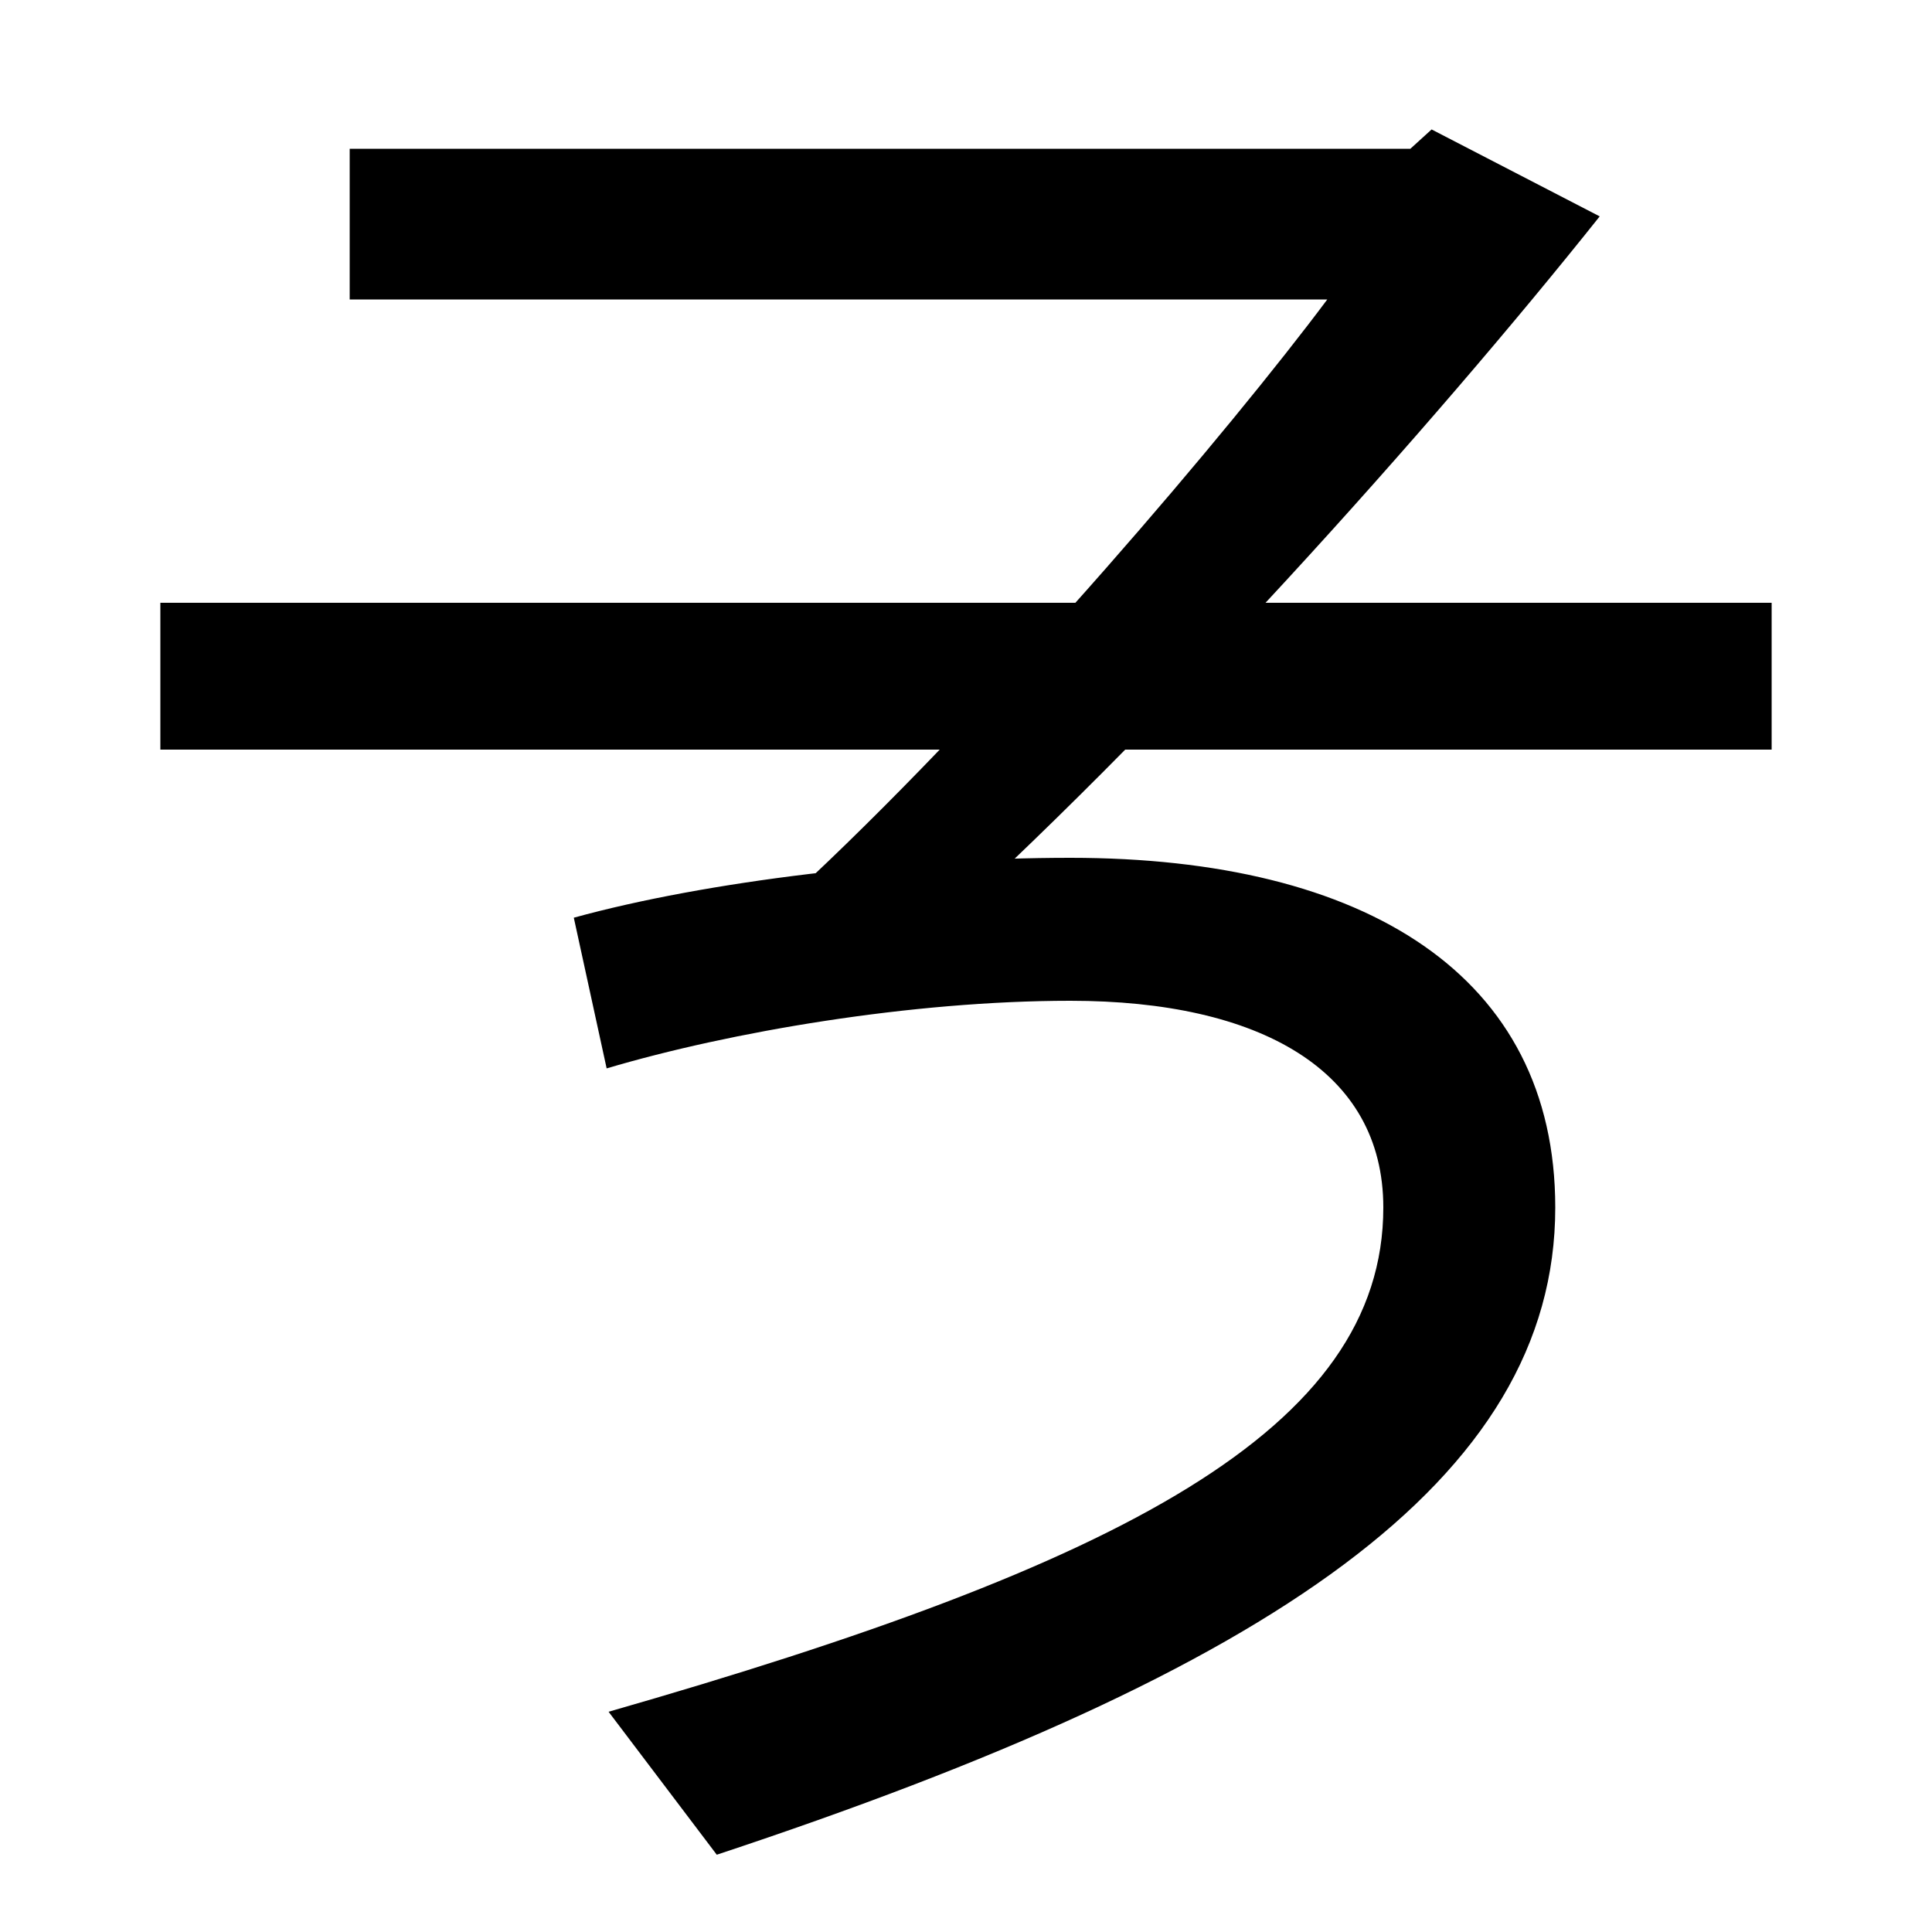 <svg xmlns="http://www.w3.org/2000/svg" width="1000" height="1000"><path d="M83 492H917V568H83ZM371 -80C658 15 805 114 805 255C805 375 707 436 554 436C467 436 366 424 297 405L314 327C378 346 472 362 554 362C652 362 716 326 716 255C716 140 580 70 315 -6ZM475 389C600 501 742 660 828 768L741 813L730 803H181V725H687C637 658 520 520 419 425Z" transform="translate(0, 880) scale(1,-1)" /></svg>